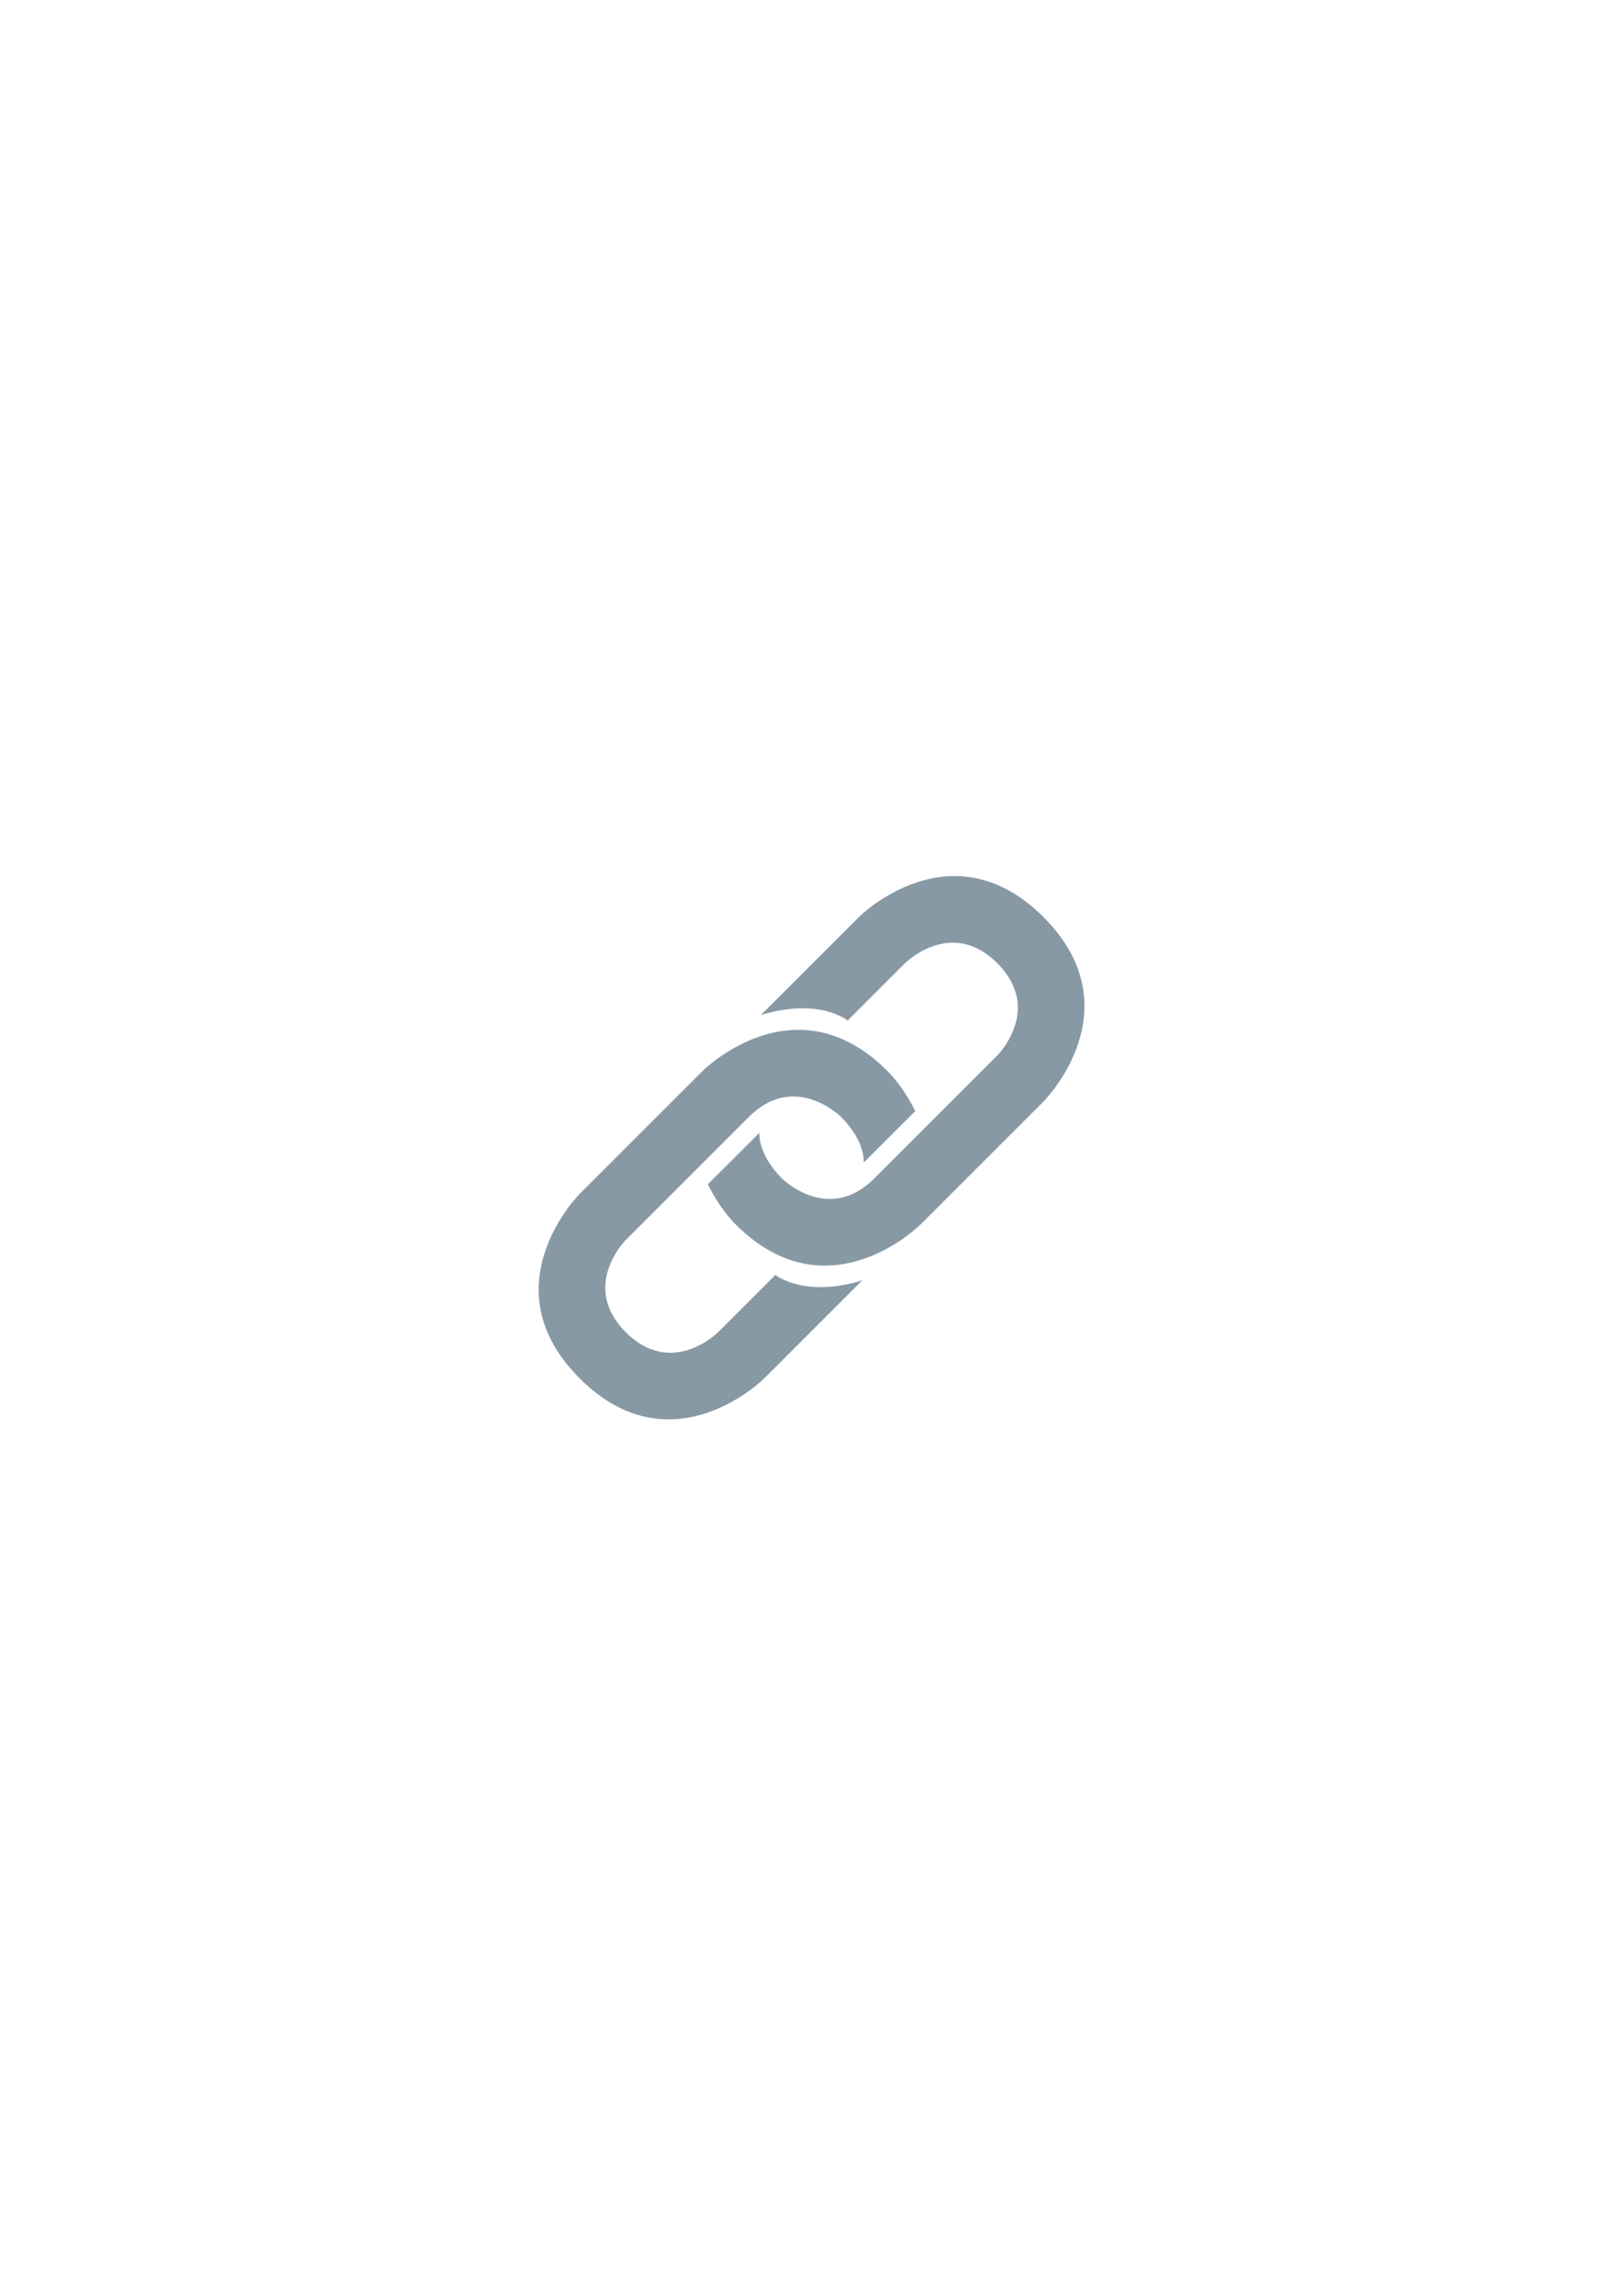 <svg xmlns="http://www.w3.org/2000/svg" xmlns:xlink="http://www.w3.org/1999/xlink" width="1587" zoomAndPan="magnify" viewBox="0 0 1190.25 1683.75" height="2245" preserveAspectRatio="xMidYMid meet" version="1.0"><path fill="#8899a6" d="M 562.207 740.273 L 629.879 672.602 C 629.879 672.602 697.551 604.934 765.219 672.602 C 832.891 740.273 765.219 807.945 765.219 807.945 L 674.992 898.172 C 674.992 898.172 607.32 965.844 539.652 898.172 C 526.961 885.484 519.102 868.621 519.102 868.621 L 556.918 830.863 C 556.918 830.863 555.395 846.246 573.488 864.336 C 573.488 864.336 607.32 898.172 641.156 864.336 L 731.383 774.109 C 731.383 774.109 765.219 740.273 731.383 706.438 C 697.551 672.602 663.715 706.438 663.715 706.438 L 621.656 748.496 C 621.656 748.496 600.746 731.34 557.98 744.504 Z M 562.207 740.273 " fill-opacity="1" fill-rule="nonzero"/><path fill="#8899a6" d="M 628.129 943.285 L 560.461 1010.957 C 560.461 1010.957 492.789 1078.625 425.117 1010.957 C 357.449 943.285 425.117 875.613 425.117 875.613 L 515.348 785.387 C 515.348 785.387 583.016 717.715 650.688 785.387 C 663.375 798.074 671.238 814.938 671.238 814.938 L 633.41 852.707 C 633.41 852.707 634.93 837.312 616.84 819.223 C 616.84 819.223 583.004 785.387 549.172 819.223 L 458.941 909.449 C 458.941 909.449 425.105 943.285 458.941 977.121 C 492.777 1010.957 526.613 977.121 526.613 977.121 L 568.672 935.062 C 568.672 935.062 589.582 952.219 632.348 939.055 Z M 628.129 943.285 " fill-opacity="1" fill-rule="nonzero"/></svg>